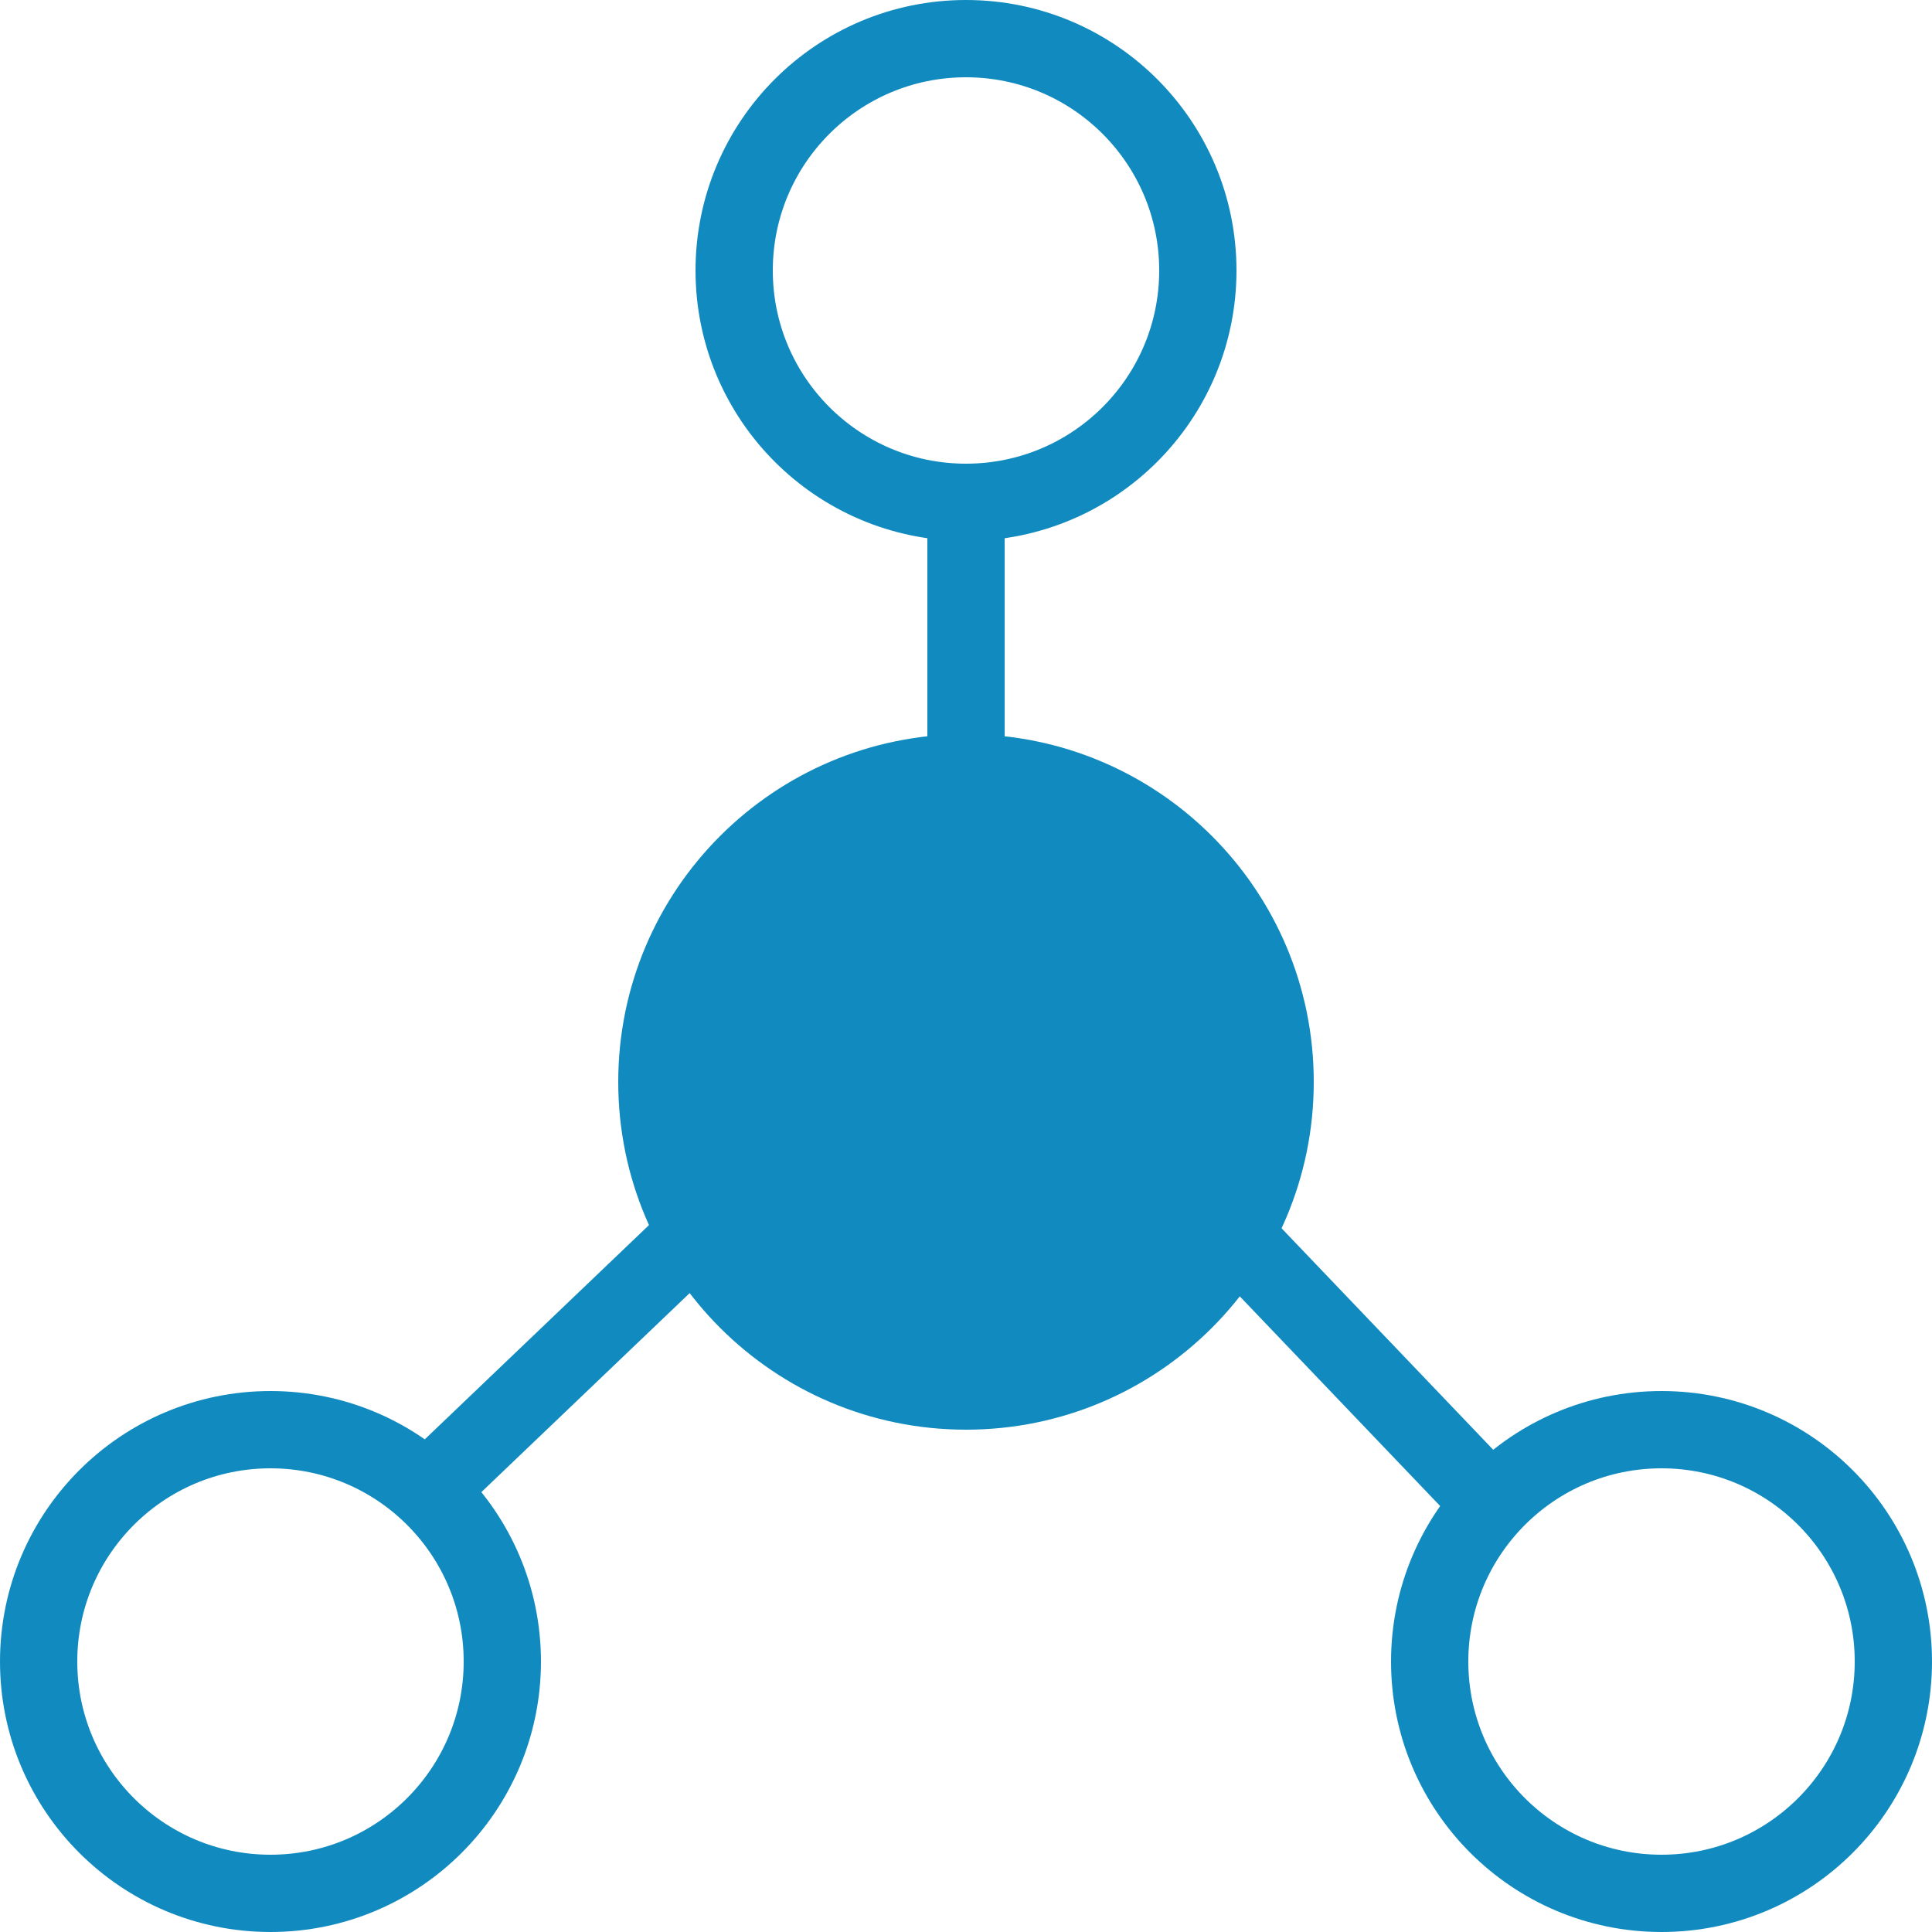 <svg width="50" height="50" viewBox="0 0 50 50" fill="none" xmlns="http://www.w3.org/2000/svg">
<path d="M34 28C34 32.971 29.971 37 25 37C20.029 37 16 32.971 16 28C16 23.029 20.029 19 25 19C29.971 19 34 23.029 34 28Z" fill="#118BBF"/>
<path d="M24 12H26V28H24V12Z" fill="#118BBF"/>
<path d="M17.692 30.849L19.107 32.263L11.414 39.613L10 38.199L17.692 30.849Z" fill="#118BBF"/>
<path d="M31 32.414L32.414 31L39.765 38.692L38.351 40.106L31 32.414Z" fill="#118BBF"/>
<circle cx="25" cy="7" r="6" stroke="#118BBF" stroke-width="2"/>
<circle cx="43" cy="43" r="6" stroke="#118BBF" stroke-width="2"/>
<circle cx="7" cy="43" r="6" stroke="#118BBF" stroke-width="2"/>
</svg>
